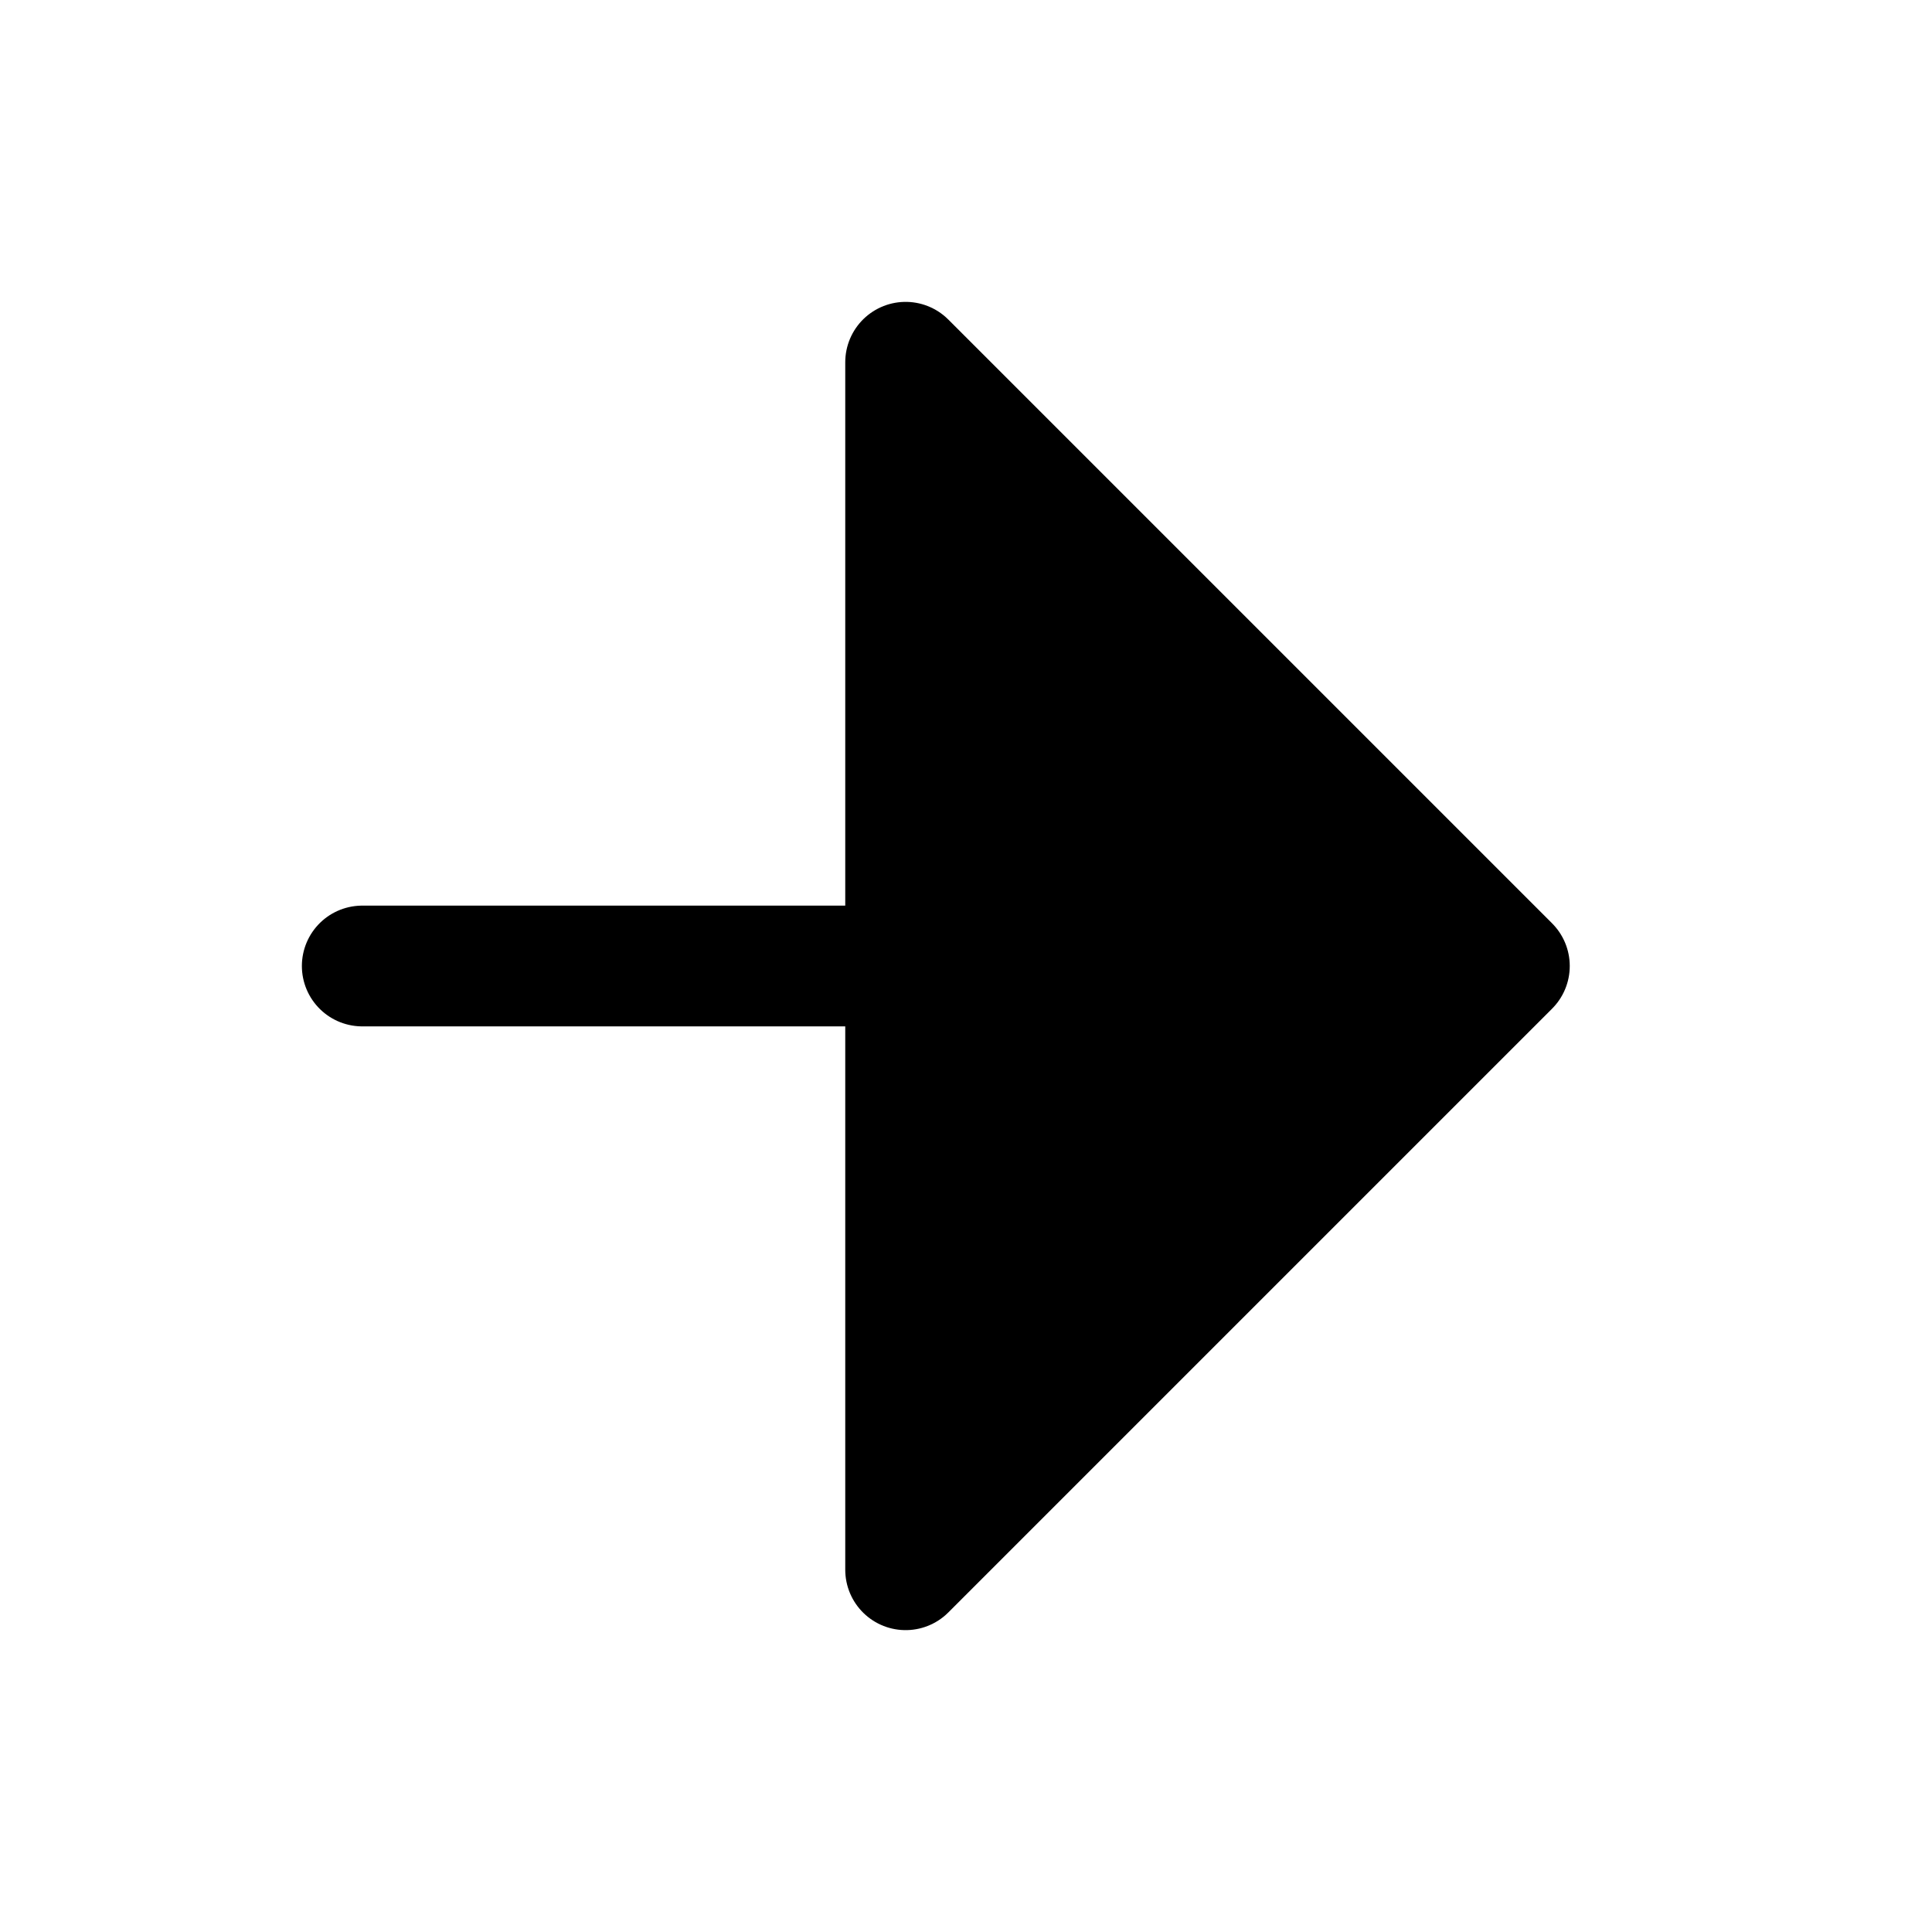 <?xml version="1.0" encoding="UTF-8" standalone="no"?><!DOCTYPE svg PUBLIC "-//W3C//DTD SVG 1.1//EN" "http://www.w3.org/Graphics/SVG/1.1/DTD/svg11.dtd">
<svg width="100%" height="100%" viewBox="0 0 12 12" version="1.1"
    xmlns="http://www.w3.org/2000/svg"
    xmlns:xlink="http://www.w3.org/1999/xlink" xml:space="preserve" style="fill-rule:evenodd;clip-rule:evenodd;stroke-linecap:round;stroke-linejoin:round;stroke-miterlimit:2;">
    <rect id="ArrowClosedEnd" x="0" y="0" width="12" height="12" style="fill:none;"/>
    <path d="M9.375,6l-3.75,3.75l0,-7.5l3.75,3.75Z" style="stroke:#000;stroke-width:0.75px;"/>
    <path d="M9,6l-6.75,0" style="fill:none;stroke:#000;stroke-width:0.75px;stroke-linecap:butt;stroke-miterlimit:1;"/>
</svg>